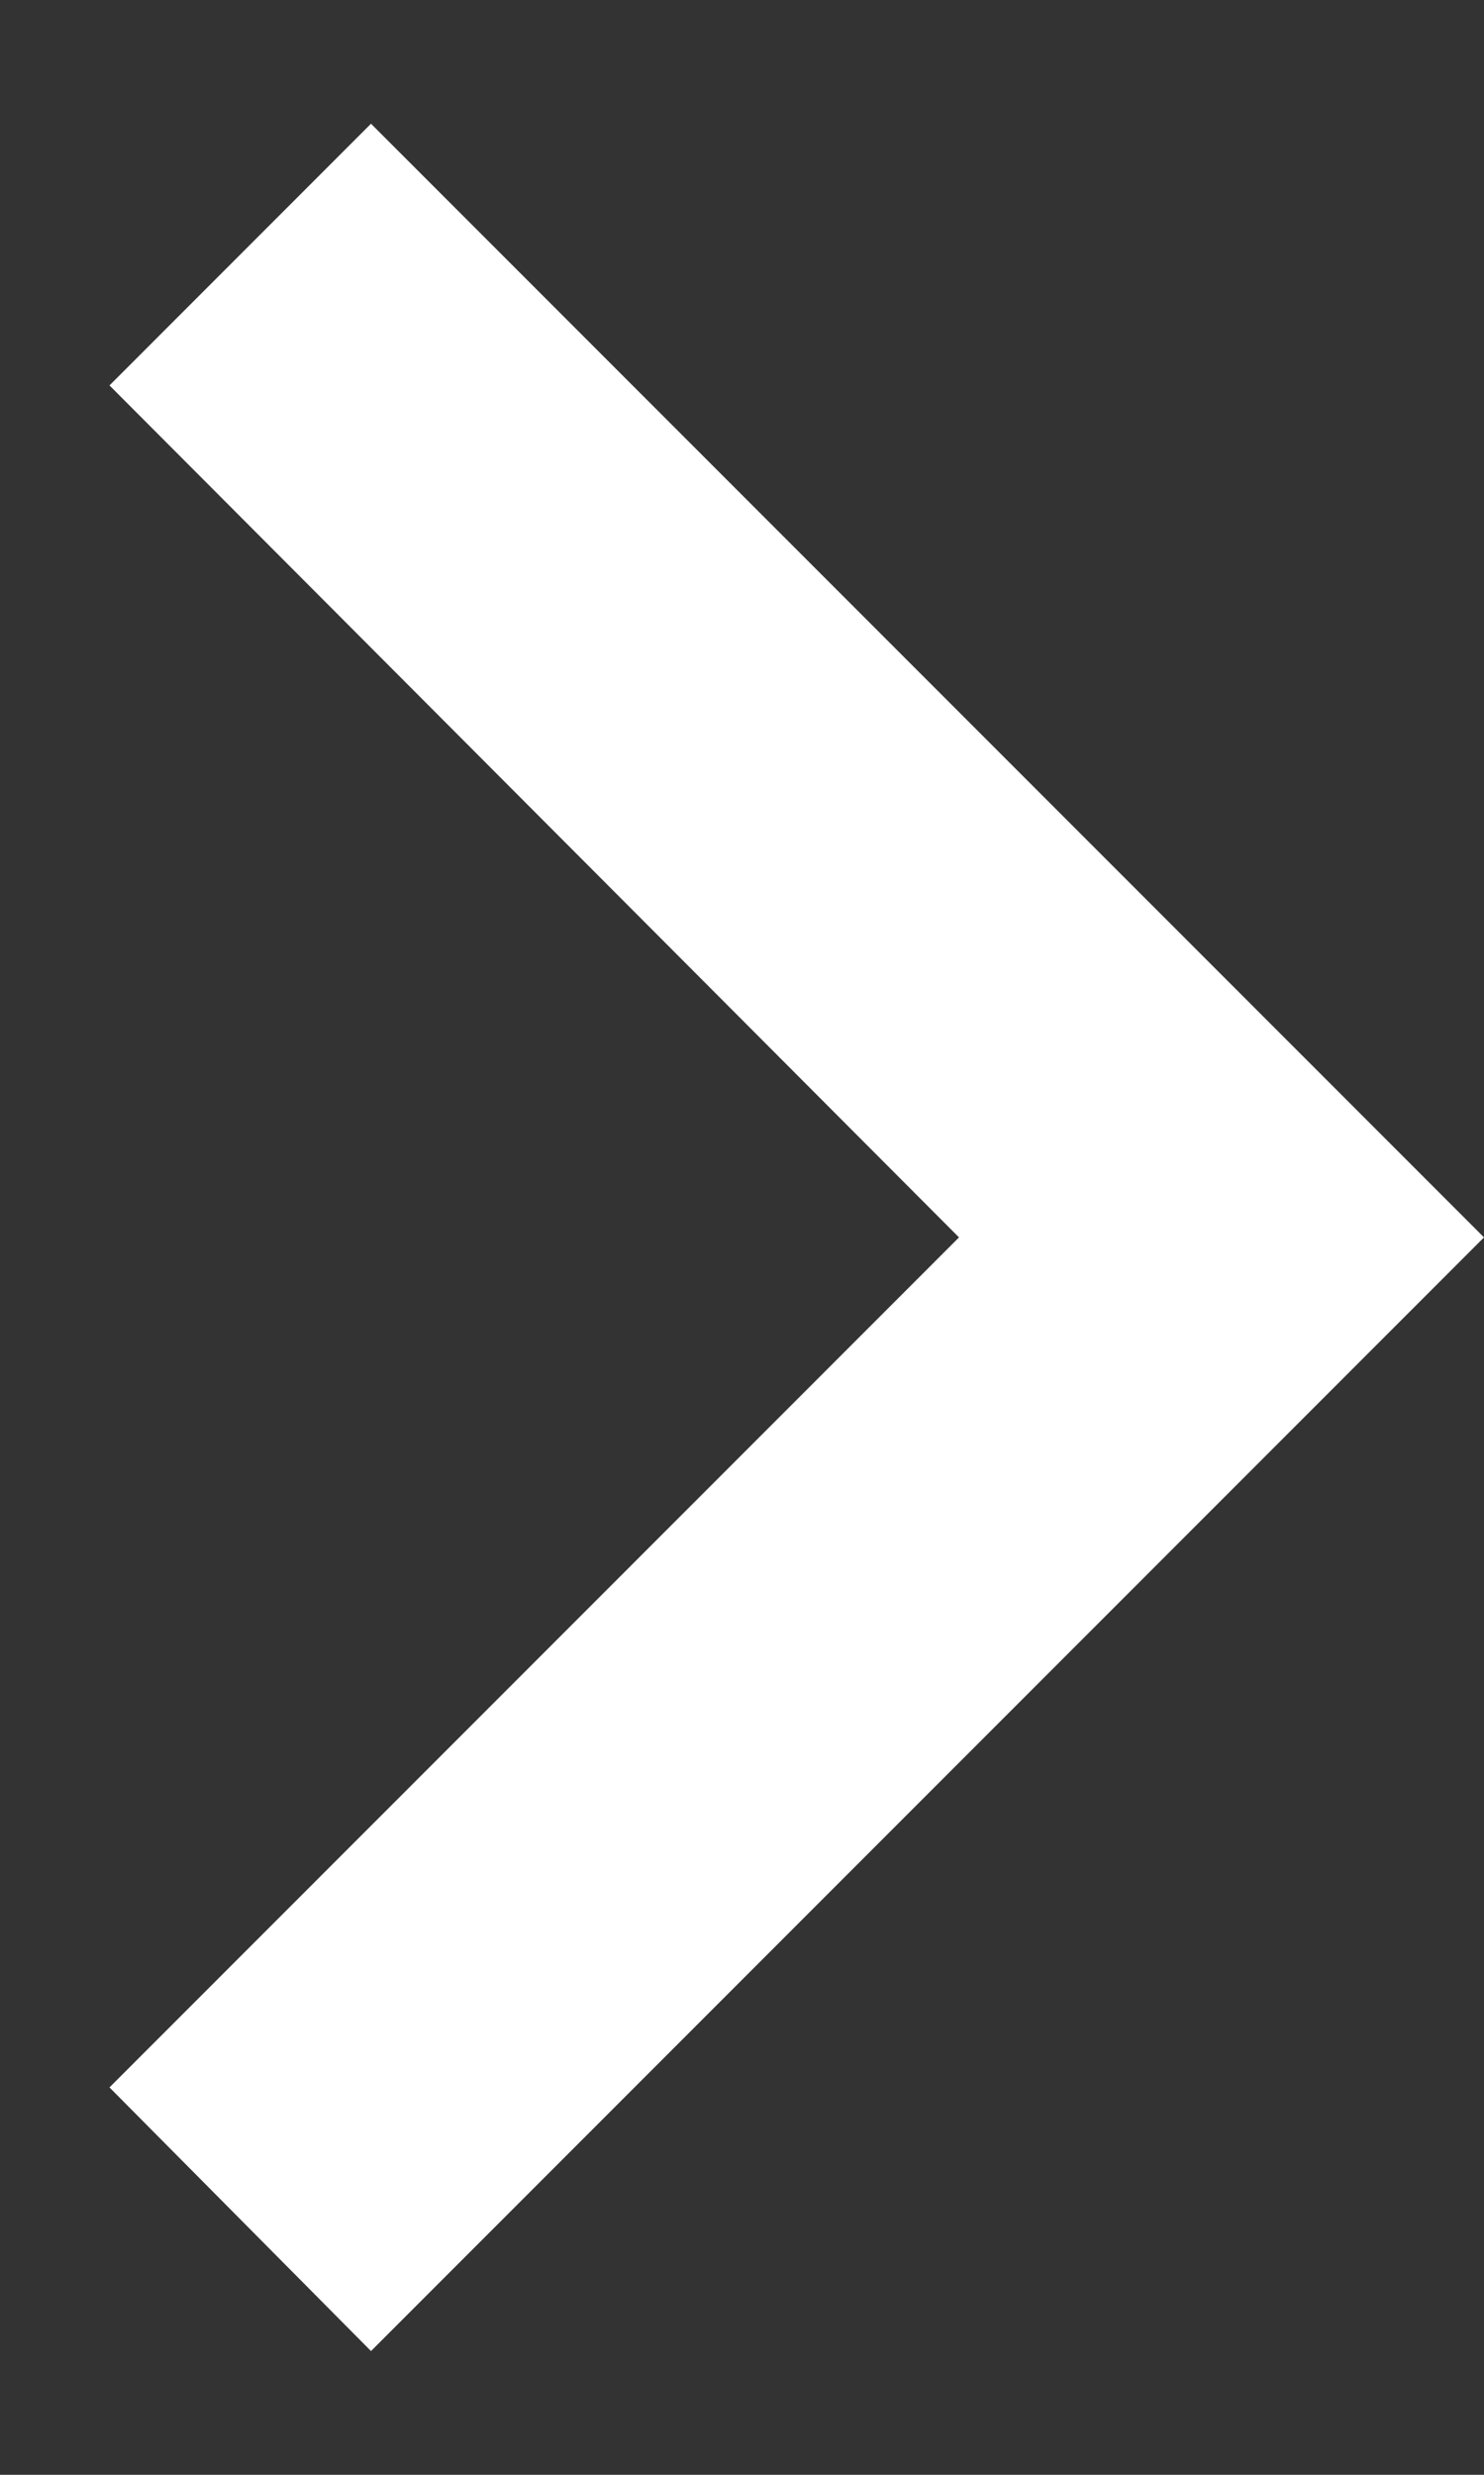 <svg width="9" height="15" viewBox="0 0 9 15" fill="none" xmlns="http://www.w3.org/2000/svg">
<rect x="0" y="0" width="9" height="15" fill="#333333" stroke="none"/>
<path d="M0.664 12.652L5.816 7.5L0.664 2.336L2.25 0.75L9 7.5L2.25 14.25L0.664 12.652Z" fill="white"/>
</svg>
